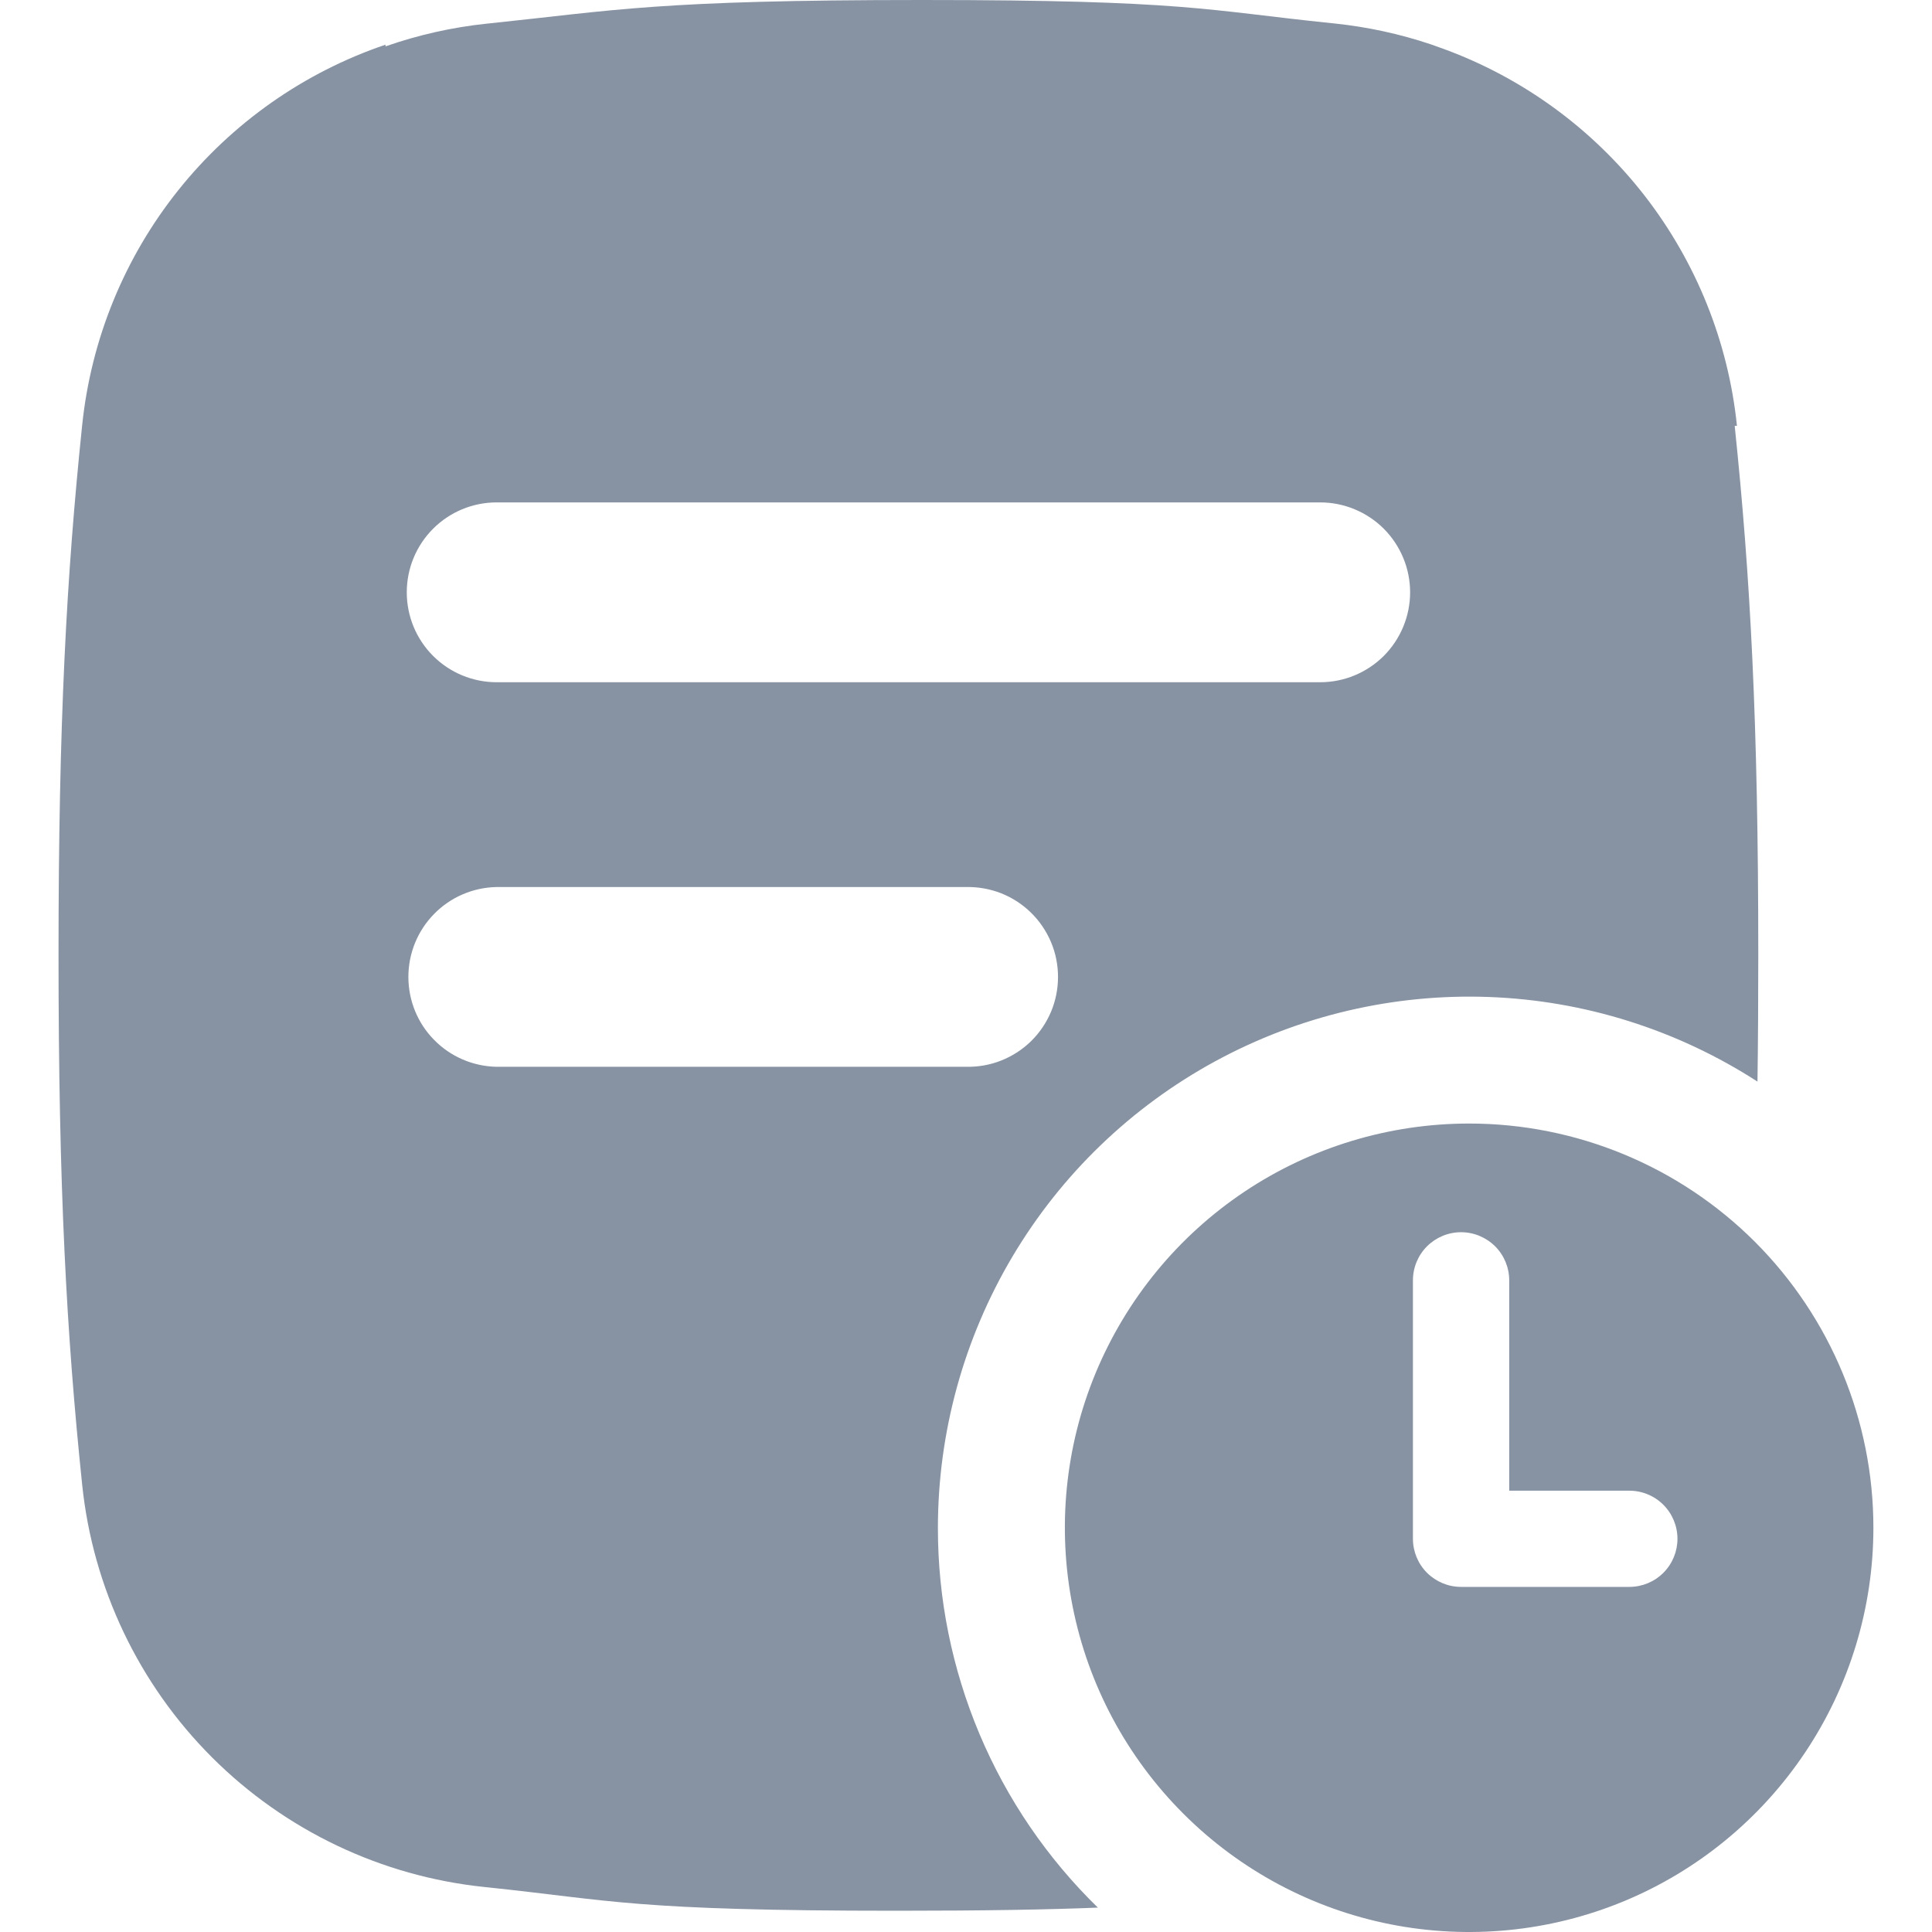 <svg width="24" height="24" viewBox="0 0 24 24" fill="none" xmlns="http://www.w3.org/2000/svg">
<g clip-path="url(#clip0_2043_18695)">
<path d="M11.651 18.978C11.652 17.792 11.972 16.628 12.578 15.608C13.184 14.588 14.053 13.751 15.095 13.184C16.137 12.617 17.313 12.341 18.498 12.385C19.683 12.429 20.835 12.792 21.832 13.436C21.839 12.947 21.842 12.425 21.842 11.862C21.842 8.968 21.744 7.161 21.549 5.29H21.577C21.47 4.247 21.071 3.256 20.428 2.428C19.784 1.601 18.921 0.97 17.937 0.609C17.885 0.59 17.833 0.571 17.781 0.553C17.392 0.422 16.99 0.335 16.582 0.292L16.543 0.288C14.986 0.128 14.736 0 11.453 0C8.171 0 7.64 0.128 6.084 0.29L6.045 0.294C5.617 0.339 5.195 0.434 4.789 0.576V0.555C3.775 0.899 2.881 1.528 2.213 2.365C1.545 3.202 1.132 4.213 1.021 5.279C0.826 7.154 0.727 8.962 0.727 11.862C0.727 14.762 0.826 16.571 1.021 18.446C1.154 19.725 1.723 20.92 2.633 21.83C3.543 22.739 4.737 23.308 6.017 23.441L6.056 23.445C7.612 23.608 7.862 23.736 11.145 23.736C12.232 23.736 13.02 23.722 13.638 23.697C13.008 23.083 12.508 22.349 12.167 21.539C11.826 20.728 11.65 19.858 11.651 18.978ZM6.167 6.241H16.4C16.696 6.241 16.98 6.359 17.19 6.568C17.399 6.778 17.517 7.062 17.517 7.358C17.517 7.654 17.399 7.938 17.19 8.148C16.98 8.357 16.696 8.475 16.4 8.475H6.169C5.873 8.475 5.589 8.357 5.38 8.148C5.17 7.938 5.053 7.654 5.053 7.358C5.053 7.062 5.17 6.778 5.38 6.568C5.589 6.359 5.873 6.241 6.169 6.241H6.167ZM6.167 13.252C5.875 13.246 5.596 13.126 5.392 12.917C5.187 12.709 5.073 12.428 5.073 12.136C5.073 11.843 5.187 11.563 5.392 11.354C5.596 11.145 5.875 11.025 6.167 11.019H12.003C12.152 11.016 12.3 11.043 12.438 11.097C12.576 11.152 12.702 11.234 12.808 11.338C12.914 11.442 12.998 11.566 13.056 11.703C13.114 11.84 13.143 11.987 13.143 12.136C13.143 12.284 13.114 12.431 13.056 12.569C12.998 12.706 12.914 12.83 12.808 12.934C12.702 13.038 12.576 13.119 12.438 13.174C12.3 13.229 12.152 13.255 12.003 13.252H6.167Z" fill="#8793A3"/>
<path d="M18.25 13.957C17.257 13.957 16.286 14.251 15.46 14.803C14.634 15.355 13.991 16.139 13.61 17.057C13.23 17.974 13.131 18.984 13.325 19.958C13.518 20.932 13.997 21.827 14.699 22.529C15.401 23.232 16.296 23.71 17.27 23.904C18.244 24.097 19.254 23.998 20.172 23.618C21.089 23.238 21.873 22.594 22.425 21.768C22.977 20.942 23.272 19.971 23.272 18.978C23.272 17.646 22.742 16.369 21.801 15.427C20.859 14.486 19.582 13.957 18.25 13.957ZM20.24 19.713H18.15C17.991 19.713 17.84 19.65 17.727 19.538C17.615 19.426 17.552 19.274 17.552 19.116V15.905C17.552 15.746 17.615 15.594 17.727 15.482C17.84 15.37 17.991 15.307 18.15 15.307C18.308 15.307 18.46 15.37 18.573 15.482C18.685 15.594 18.748 15.746 18.748 15.905V18.518H20.24C20.399 18.518 20.551 18.581 20.663 18.693C20.775 18.805 20.838 18.957 20.838 19.116C20.838 19.274 20.775 19.426 20.663 19.538C20.551 19.65 20.399 19.713 20.24 19.713Z" fill="#8793A3"/>
</g>
<defs>
<clipPath id="clip0_2043_18695">
<rect width="24" height="24" fill="white"/>
</clipPath>
</defs>
</svg>
